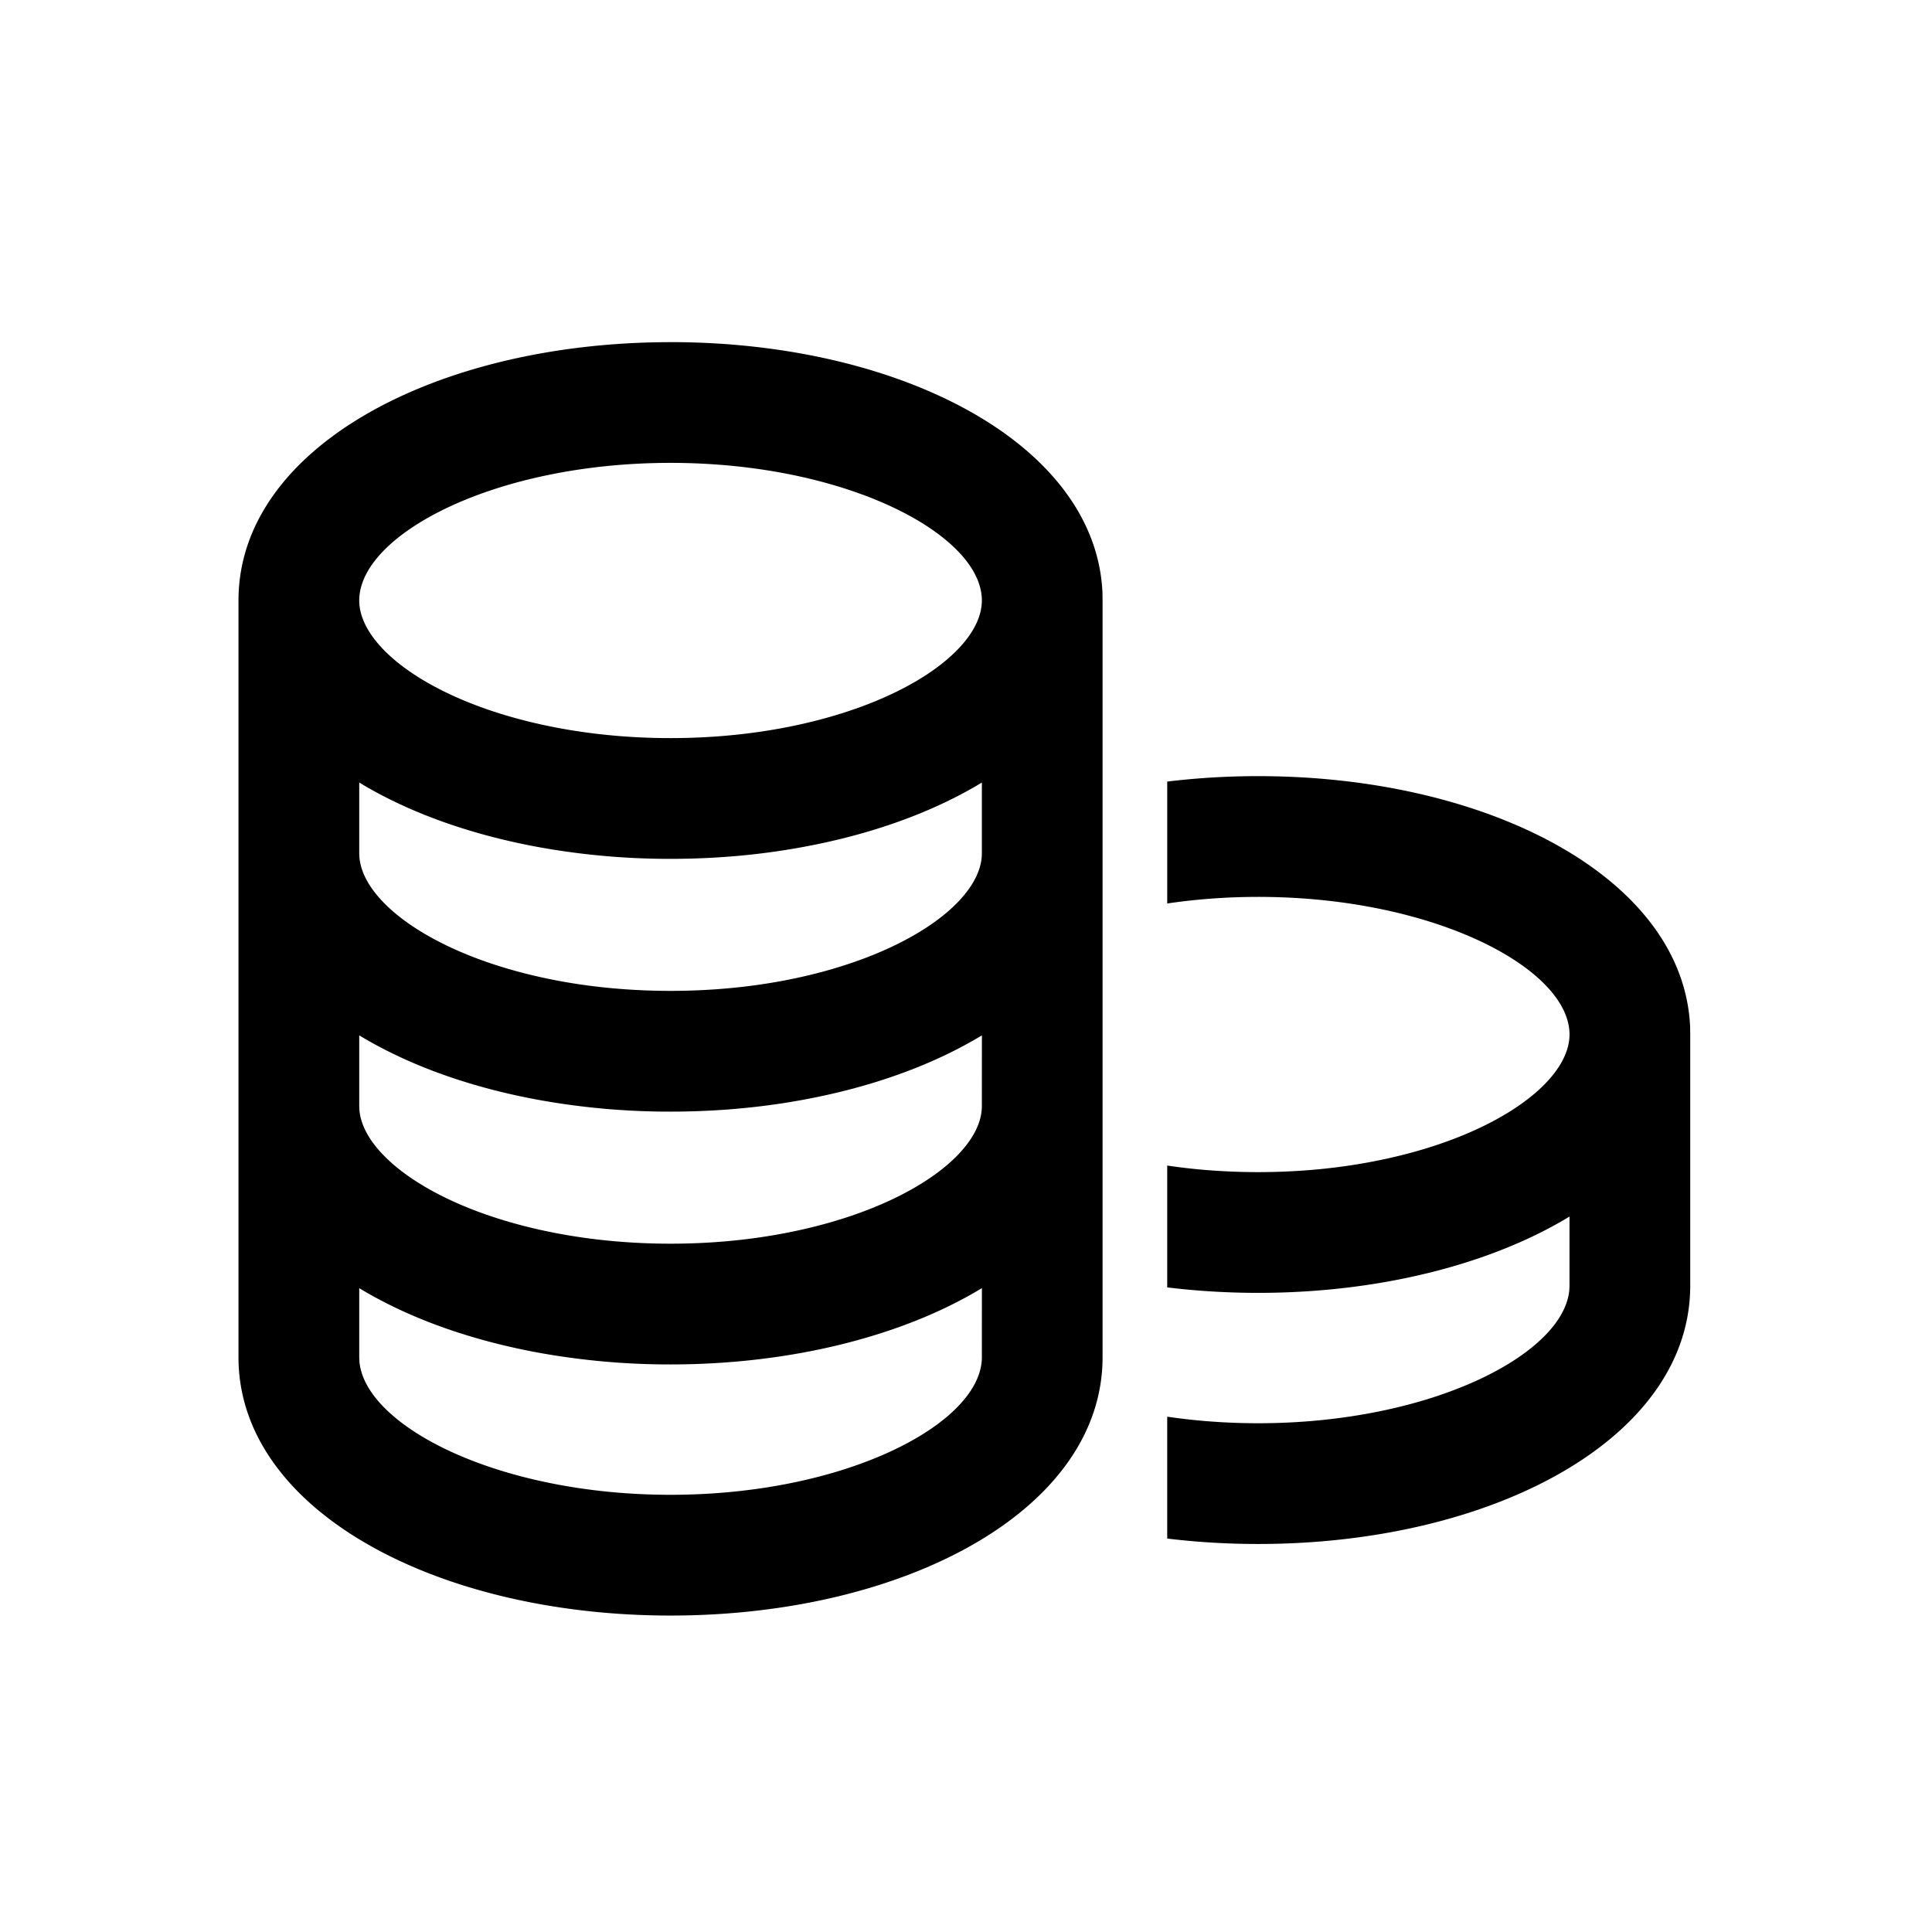 <svg xmlns="http://www.w3.org/2000/svg" viewBox="0 0 1024 1024" version="1.1"><path d="M355.413 181.333c121.899 0 225.237 53.888 228.907 132.608l0.064 4.331v401.067c0 81.067-104.853 136.939-228.992 136.939-124.117 0-228.992-55.872-228.992-136.939V586.24 452.267 318.272v0.021c0-81.067 104.875-136.939 228.992-136.939z m311.467 230.037c121.899 0 225.237 53.888 228.907 132.629l0.064 4.309v133.12c0 81.067-104.853 136.917-228.992 136.917-16.469 0-32.597-0.981-48.213-2.88v-64.597c15.147 2.24 31.339 3.477 48.213 3.477 91.328 0 161.749-36.395 164.907-70.549l0.107-2.389v-36.608c-26.176 15.893-58.987 27.691-95.829 34.368-22.165 4.011-45.44 6.08-69.184 6.08-16.363 0-32.512-0.981-48.213-2.901v-64.576c15.488 2.304 31.701 3.477 48.213 3.477 19.947 0 39.403-1.707 57.771-5.056 65.835-11.925 107.243-42.219 107.243-67.883 0-34.816-71.552-72.939-165.013-72.939-16.875 0-33.067 1.259-48.213 3.499v-64.619a399.915 399.915 0 0 1 48.213-2.88z m-146.453 271.36c-26.197 15.893-59.008 27.691-95.851 34.368-22.165 4.011-45.44 6.08-69.184 6.08a389.12 389.12 0 0 1-69.163-6.08c-36.843-6.677-69.653-18.475-95.829-34.347v36.587l0.107 2.389c3.157 34.155 73.557 70.549 164.907 70.549 93.44 0 164.992-38.101 164.992-72.939z m0-133.973c-26.197 15.872-59.008 27.691-95.851 34.347-22.165 4.032-45.44 6.08-69.184 6.08a389.12 389.12 0 0 1-69.163-6.08c-36.843-6.656-69.653-18.475-95.829-34.347v37.483l0.128 2.496c2.56 25.109 43.392 53.845 107.093 65.387 18.368 3.328 37.845 5.056 57.771 5.056 19.947 0 39.403-1.707 57.771-5.056 65.835-11.947 107.243-42.219 107.243-67.883v-0.875z m-330.027-133.995v37.483l0.128 2.517c2.56 25.109 43.392 53.824 107.093 65.387 18.368 3.328 37.845 5.035 57.771 5.035 19.947 0 39.403-1.707 57.771-5.035 65.835-11.947 107.243-42.24 107.243-67.883v-37.504c-26.176 15.872-58.987 27.691-95.829 34.347-22.165 4.053-45.44 6.101-69.184 6.101a389.12 389.12 0 0 1-69.163-6.08c-36.843-6.677-69.653-18.475-95.829-34.368z m164.992-169.429c-93.44 0-164.992 38.101-164.992 72.939 0 25.664 41.387 55.957 107.243 67.883 18.347 3.328 37.824 5.056 57.749 5.056 19.947 0 39.403-1.728 57.771-5.056 65.835-11.947 107.243-42.219 107.243-67.883 0-34.837-71.552-72.939-165.013-72.939z" p-id="27711"></path></svg>